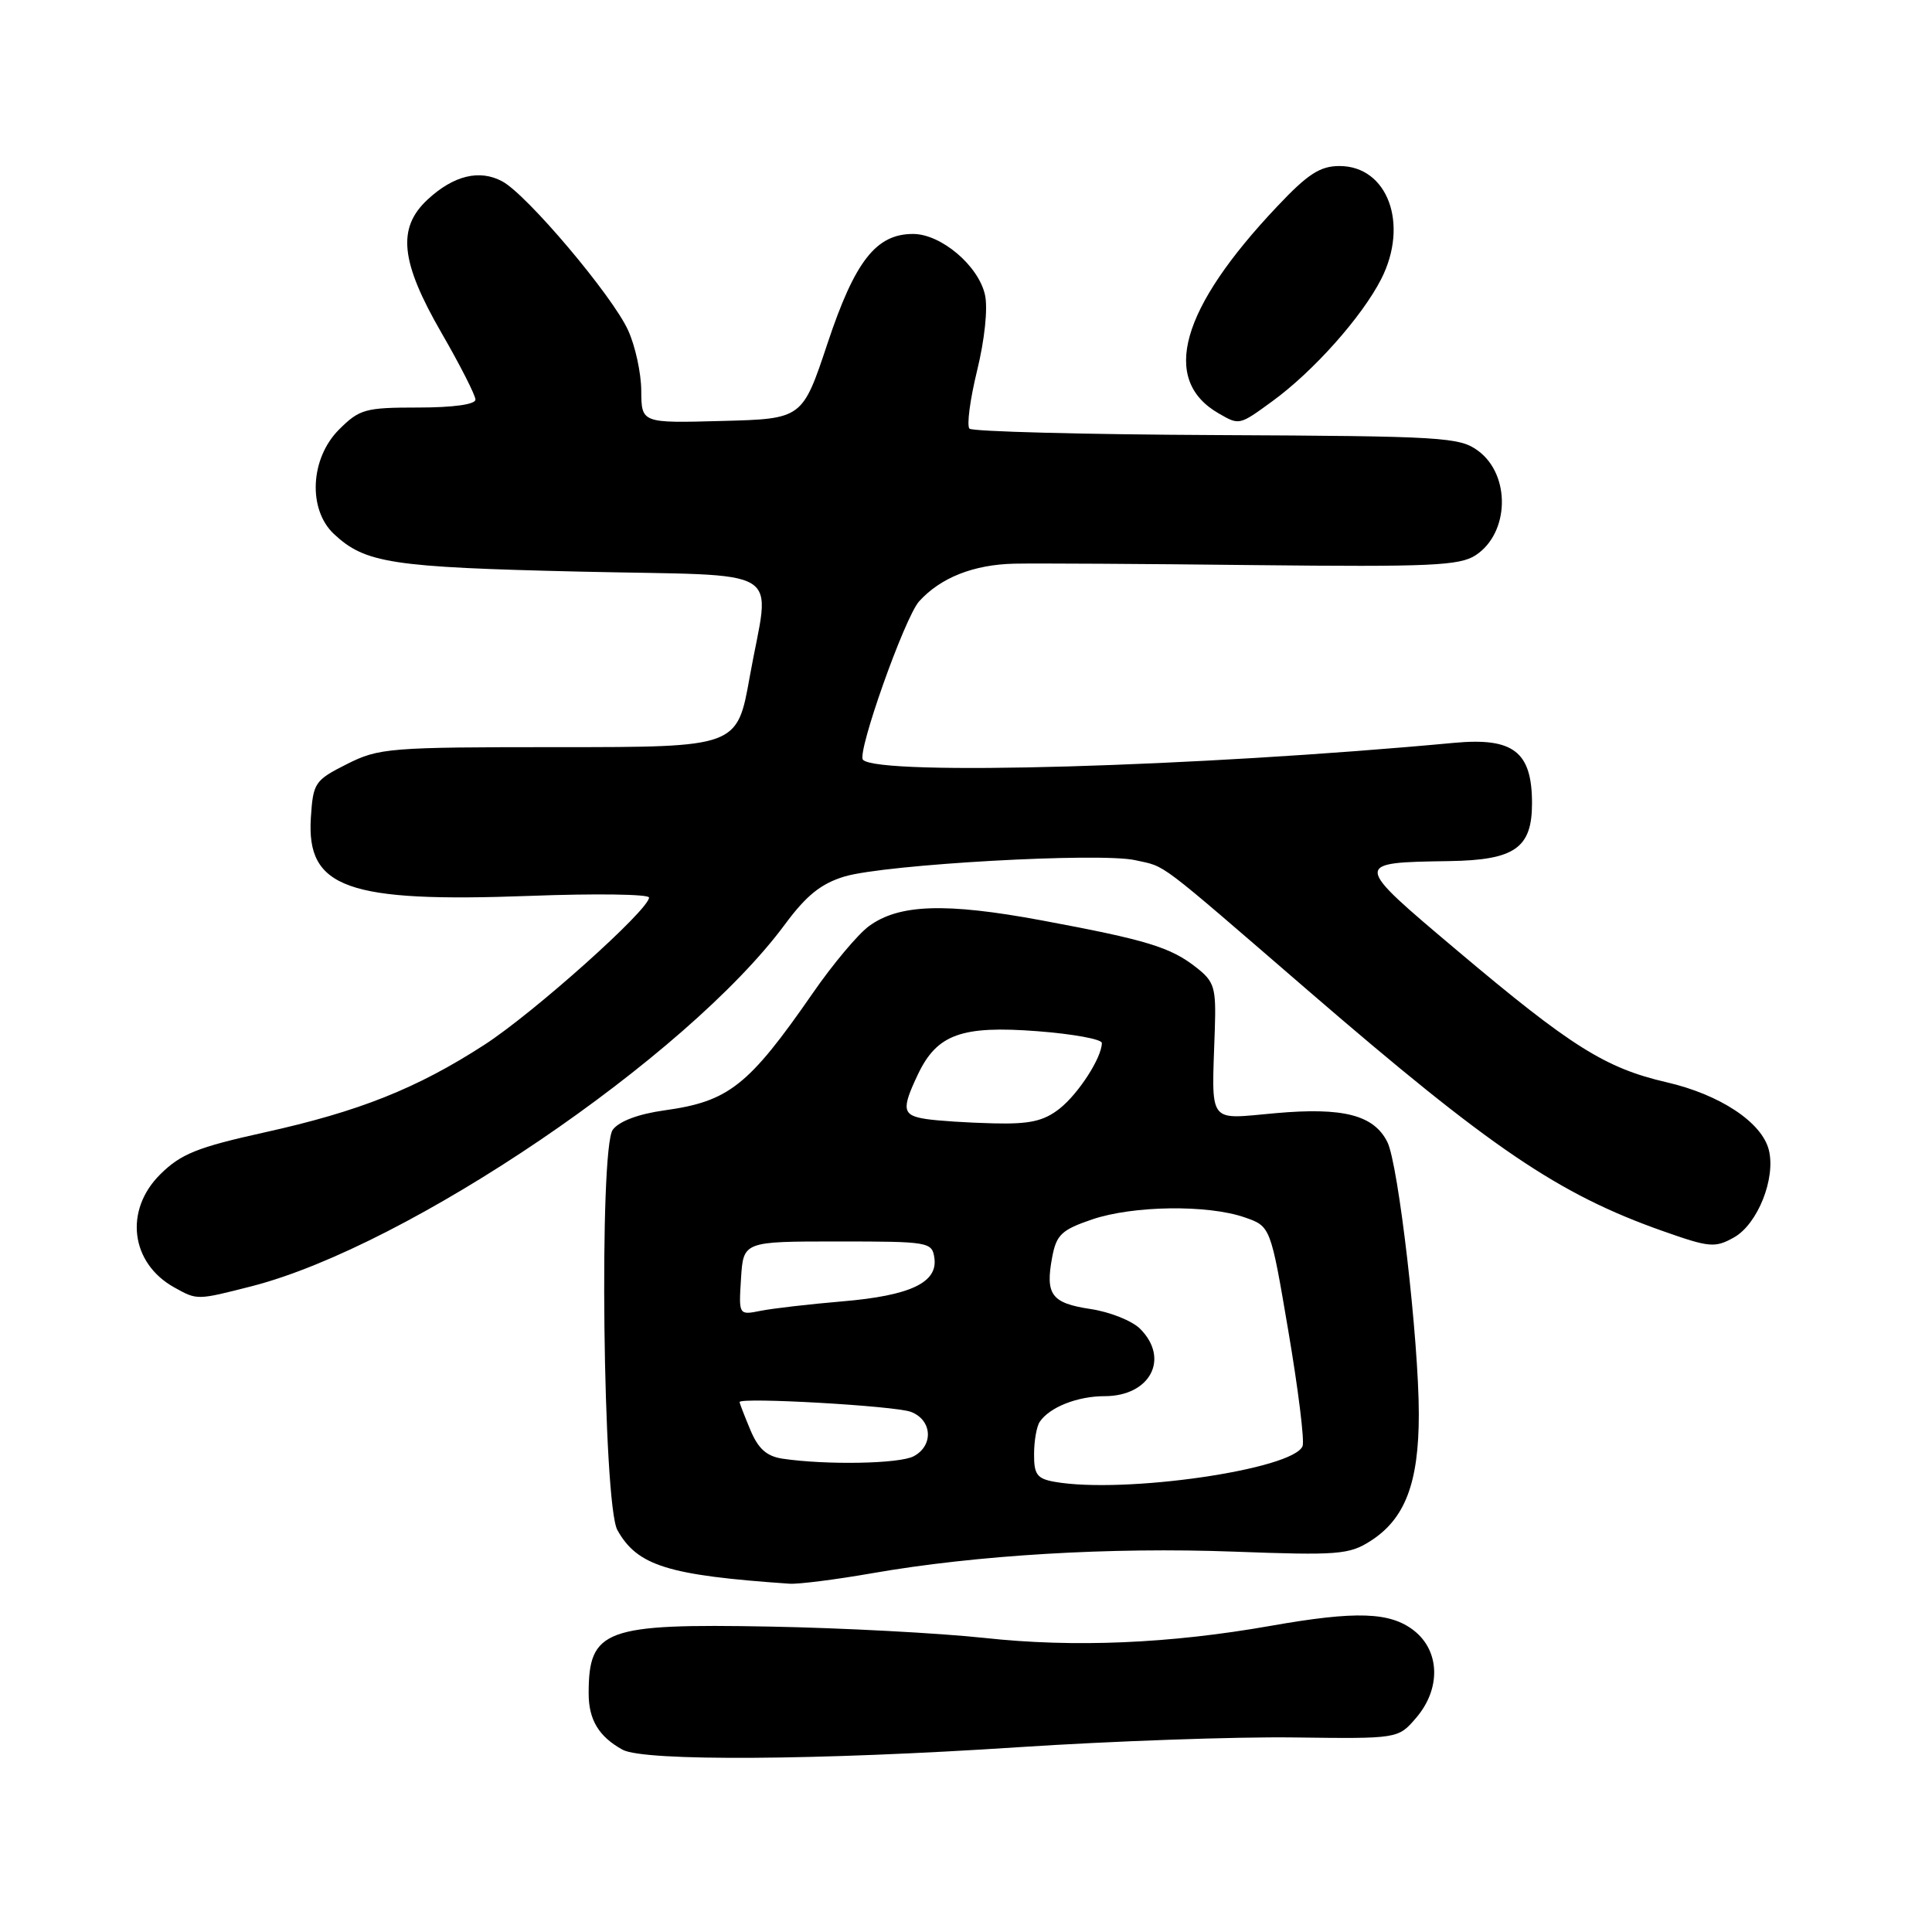 <?xml version="1.0" encoding="UTF-8" standalone="no"?>
<!DOCTYPE svg PUBLIC "-//W3C//DTD SVG 1.1//EN" "http://www.w3.org/Graphics/SVG/1.1/DTD/svg11.dtd" >
<svg xmlns="http://www.w3.org/2000/svg" xmlns:xlink="http://www.w3.org/1999/xlink" version="1.1" viewBox="0 0 256 256">
 <g >
 <path fill="currentColor"
d=" M 135.00 231.51 C 147.38 230.70 163.75 230.12 171.38 230.22 C 185.26 230.40 185.26 230.40 187.63 227.64 C 190.94 223.80 190.82 218.79 187.37 216.07 C 184.20 213.59 179.73 213.43 168.38 215.43 C 155.00 217.79 142.35 218.33 130.50 217.04 C 124.45 216.39 111.63 215.71 102.01 215.53 C 80.12 215.12 78.00 215.90 78.00 224.39 C 78.00 227.88 79.35 230.12 82.50 231.85 C 85.35 233.40 108.46 233.26 135.00 231.51 Z  M 115.57 208.46 C 129.37 206.05 147.14 204.99 163.50 205.60 C 177.24 206.11 178.76 206.00 181.58 204.20 C 186.18 201.27 188.00 196.51 188.00 187.39 C 188.00 177.62 185.30 154.24 183.83 151.32 C 182.04 147.75 178.00 146.70 169.03 147.50 C 159.88 148.31 160.55 149.23 160.97 136.39 C 161.15 130.85 160.92 130.08 158.52 128.20 C 155.10 125.51 151.97 124.55 138.00 121.95 C 125.29 119.59 119.11 119.80 115.14 122.72 C 113.69 123.78 110.35 127.76 107.73 131.55 C 99.18 143.89 96.57 145.95 88.03 147.13 C 84.60 147.61 82.05 148.56 81.20 149.69 C 79.35 152.16 79.89 199.34 81.81 202.75 C 84.46 207.48 88.51 208.74 104.62 209.85 C 105.78 209.93 110.71 209.31 115.57 208.46 Z  M 33.36 170.43 C 54.12 165.10 91.03 140.05 104.02 122.47 C 106.86 118.63 108.80 117.08 111.91 116.14 C 117.32 114.53 145.76 112.93 150.43 113.98 C 154.64 114.93 152.91 113.63 173.45 131.36 C 197.59 152.19 206.50 158.23 220.27 163.10 C 226.52 165.31 227.24 165.38 229.77 163.96 C 232.90 162.20 235.32 156.13 234.38 152.38 C 233.46 148.71 227.90 145.03 220.81 143.40 C 212.72 141.53 208.16 138.67 193.06 125.93 C 179.22 114.26 179.22 114.30 192.03 114.10 C 200.72 113.97 203.00 112.37 203.00 106.44 C 203.00 99.61 200.54 97.70 192.68 98.43 C 158.50 101.62 116.50 102.83 114.35 100.68 C 113.49 99.83 119.88 81.79 121.79 79.68 C 124.63 76.54 129.01 74.81 134.39 74.69 C 137.20 74.63 151.56 74.71 166.29 74.88 C 189.50 75.13 193.41 74.96 195.53 73.57 C 200.01 70.64 200.20 62.96 195.88 59.75 C 193.42 57.92 191.27 57.79 161.21 57.65 C 143.59 57.57 128.85 57.18 128.46 56.80 C 128.08 56.41 128.53 52.95 129.47 49.11 C 130.47 45.03 130.91 40.86 130.52 39.09 C 129.67 35.21 124.70 31.00 120.98 31.00 C 116.09 31.00 113.28 34.59 109.65 45.50 C 106.32 55.50 106.32 55.50 95.66 55.78 C 85.00 56.07 85.00 56.07 84.97 51.78 C 84.96 49.43 84.17 45.81 83.22 43.75 C 81.10 39.12 69.81 25.77 66.55 24.03 C 63.53 22.41 60.11 23.25 56.67 26.43 C 52.59 30.21 53.05 34.66 58.50 44.11 C 60.98 48.40 63.00 52.38 63.00 52.95 C 63.00 53.59 60.03 54.00 55.42 54.00 C 48.38 54.00 47.64 54.21 44.92 56.92 C 41.10 60.74 40.77 67.50 44.25 70.76 C 48.39 74.63 51.84 75.16 76.75 75.74 C 104.81 76.39 102.02 74.67 99.34 89.69 C 97.68 99.00 97.68 99.00 74.05 99.00 C 51.54 99.00 50.21 99.11 45.96 101.25 C 41.70 103.40 41.49 103.71 41.19 108.36 C 40.60 117.68 45.99 119.61 70.20 118.71 C 78.89 118.38 86.00 118.48 86.00 118.93 C 86.00 120.55 70.69 134.24 64.17 138.45 C 55.23 144.23 47.59 147.28 35.00 150.06 C 26.17 152.02 23.98 152.89 21.25 155.59 C 16.42 160.36 17.29 167.38 23.11 170.60 C 26.15 172.29 26.07 172.29 33.36 170.43 Z  M 168.60 53.16 C 174.04 49.20 180.46 41.99 183.02 36.97 C 186.72 29.70 183.88 22.00 177.49 22.00 C 174.92 22.00 173.29 23.05 169.23 27.36 C 156.41 40.91 153.75 50.35 161.50 54.79 C 164.23 56.36 164.20 56.37 168.60 53.16 Z  M 139.75 196.35 C 137.42 195.94 137.00 195.38 137.02 192.68 C 137.02 190.93 137.36 189.00 137.77 188.40 C 139.06 186.47 142.76 185.00 146.36 185.00 C 152.41 185.00 155.03 180.03 151.07 176.07 C 150.01 175.01 147.05 173.83 144.49 173.45 C 139.31 172.67 138.49 171.55 139.42 166.58 C 139.98 163.61 140.66 162.96 144.71 161.58 C 150.13 159.74 160.02 159.60 164.93 161.31 C 168.36 162.50 168.36 162.50 170.72 176.42 C 172.02 184.07 172.87 190.91 172.60 191.61 C 171.40 194.72 148.92 197.97 139.75 196.35 Z  M 103.67 193.28 C 101.58 192.96 100.46 191.96 99.42 189.46 C 98.64 187.59 98.00 185.94 98.00 185.78 C 98.00 185.11 118.62 186.28 120.70 187.08 C 123.52 188.15 123.74 191.54 121.07 192.96 C 119.19 193.97 109.44 194.14 103.67 193.28 Z  M 98.19 169.39 C 98.50 164.50 98.50 164.50 111.00 164.50 C 123.09 164.50 123.51 164.57 123.81 166.69 C 124.28 169.95 120.62 171.68 111.60 172.44 C 107.25 172.81 102.39 173.37 100.79 173.69 C 97.88 174.27 97.88 174.27 98.19 169.39 Z  M 122.75 148.28 C 119.56 147.80 119.41 147.04 121.63 142.36 C 124.16 137.04 127.41 135.87 137.47 136.64 C 142.16 137.00 146.00 137.70 146.00 138.20 C 146.00 140.13 142.91 144.92 140.39 146.91 C 138.28 148.56 136.45 148.97 131.62 148.85 C 128.25 148.77 124.26 148.51 122.75 148.28 Z "/>
</g>
</svg>